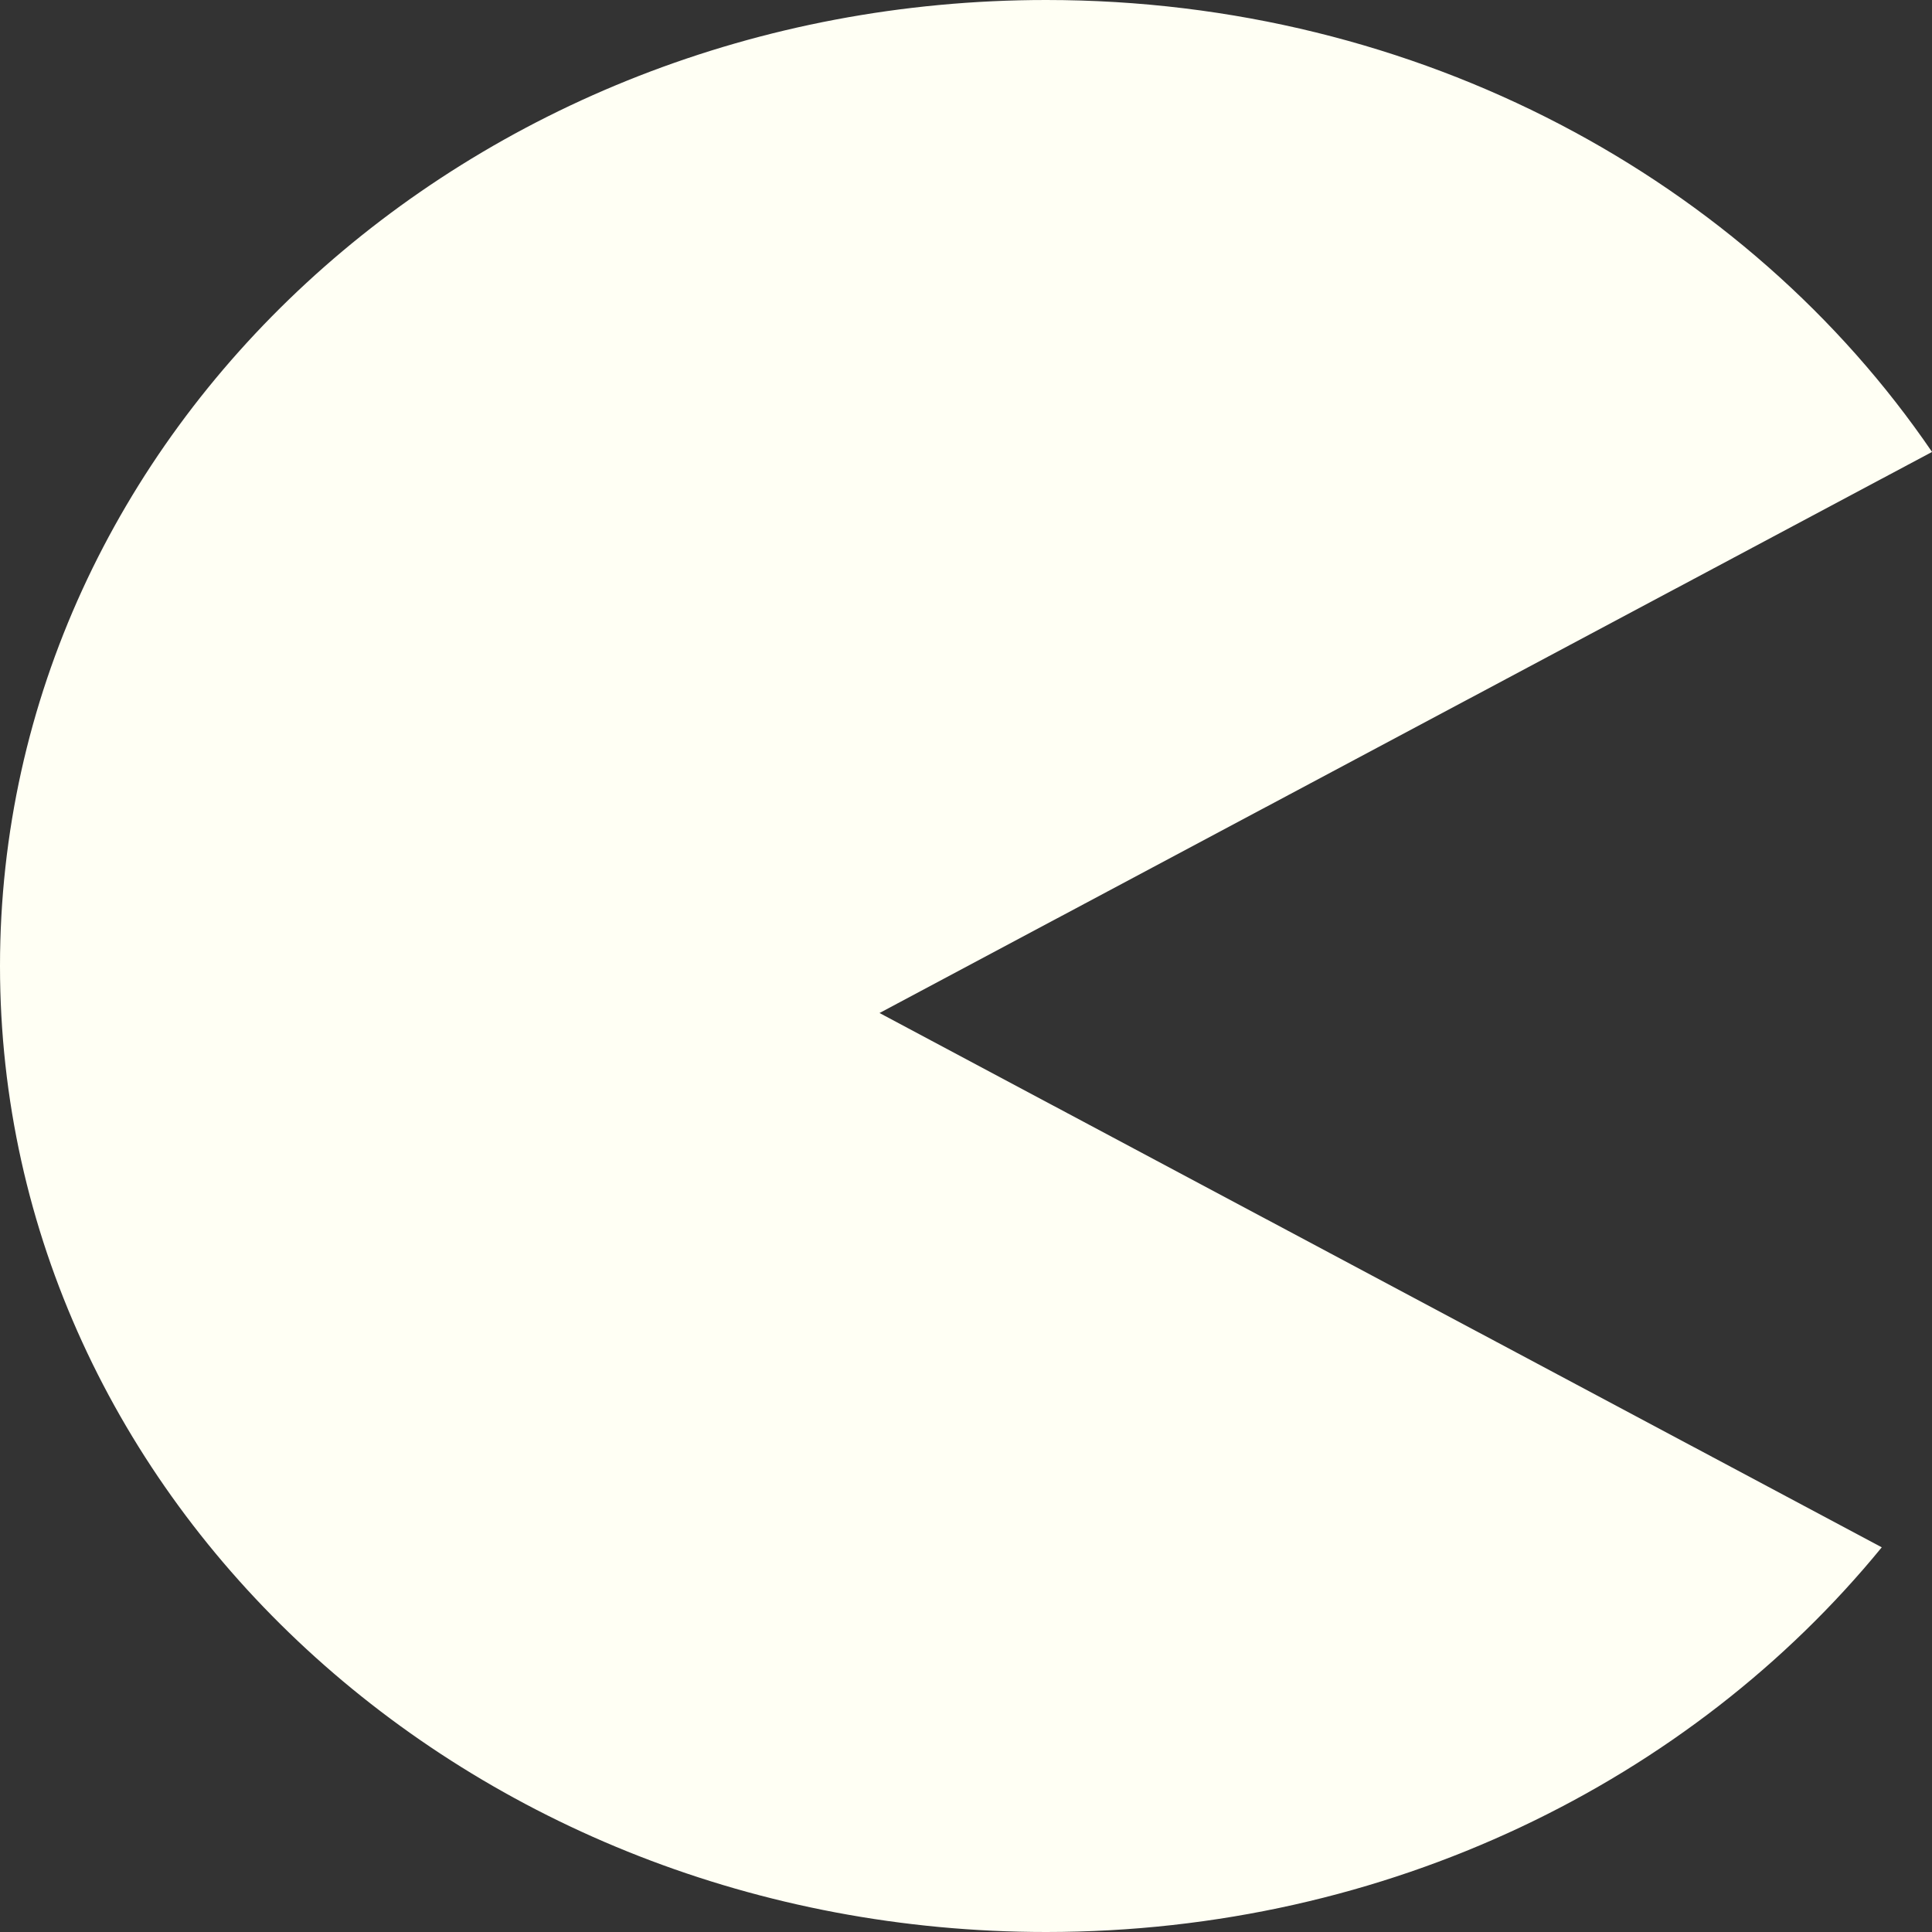 <svg width="60" height="60" viewBox="0 0 60 60" fill="none" xmlns="http://www.w3.org/2000/svg">
<rect x="0" y="0" width="60" height="60" fill="#333333" stroke="none"/>
<path d="M32.49 0C44.079 0 54.25 5.603 60.001 14.035L27.314 31.46L58.44 48.053C52.509 55.309 43.094 60 32.49 60C14.546 60 0 46.569 0 30C0 13.431 14.546 7.9956e-05 32.49 0Z" fill="#FFFFF4"/>
</svg>
